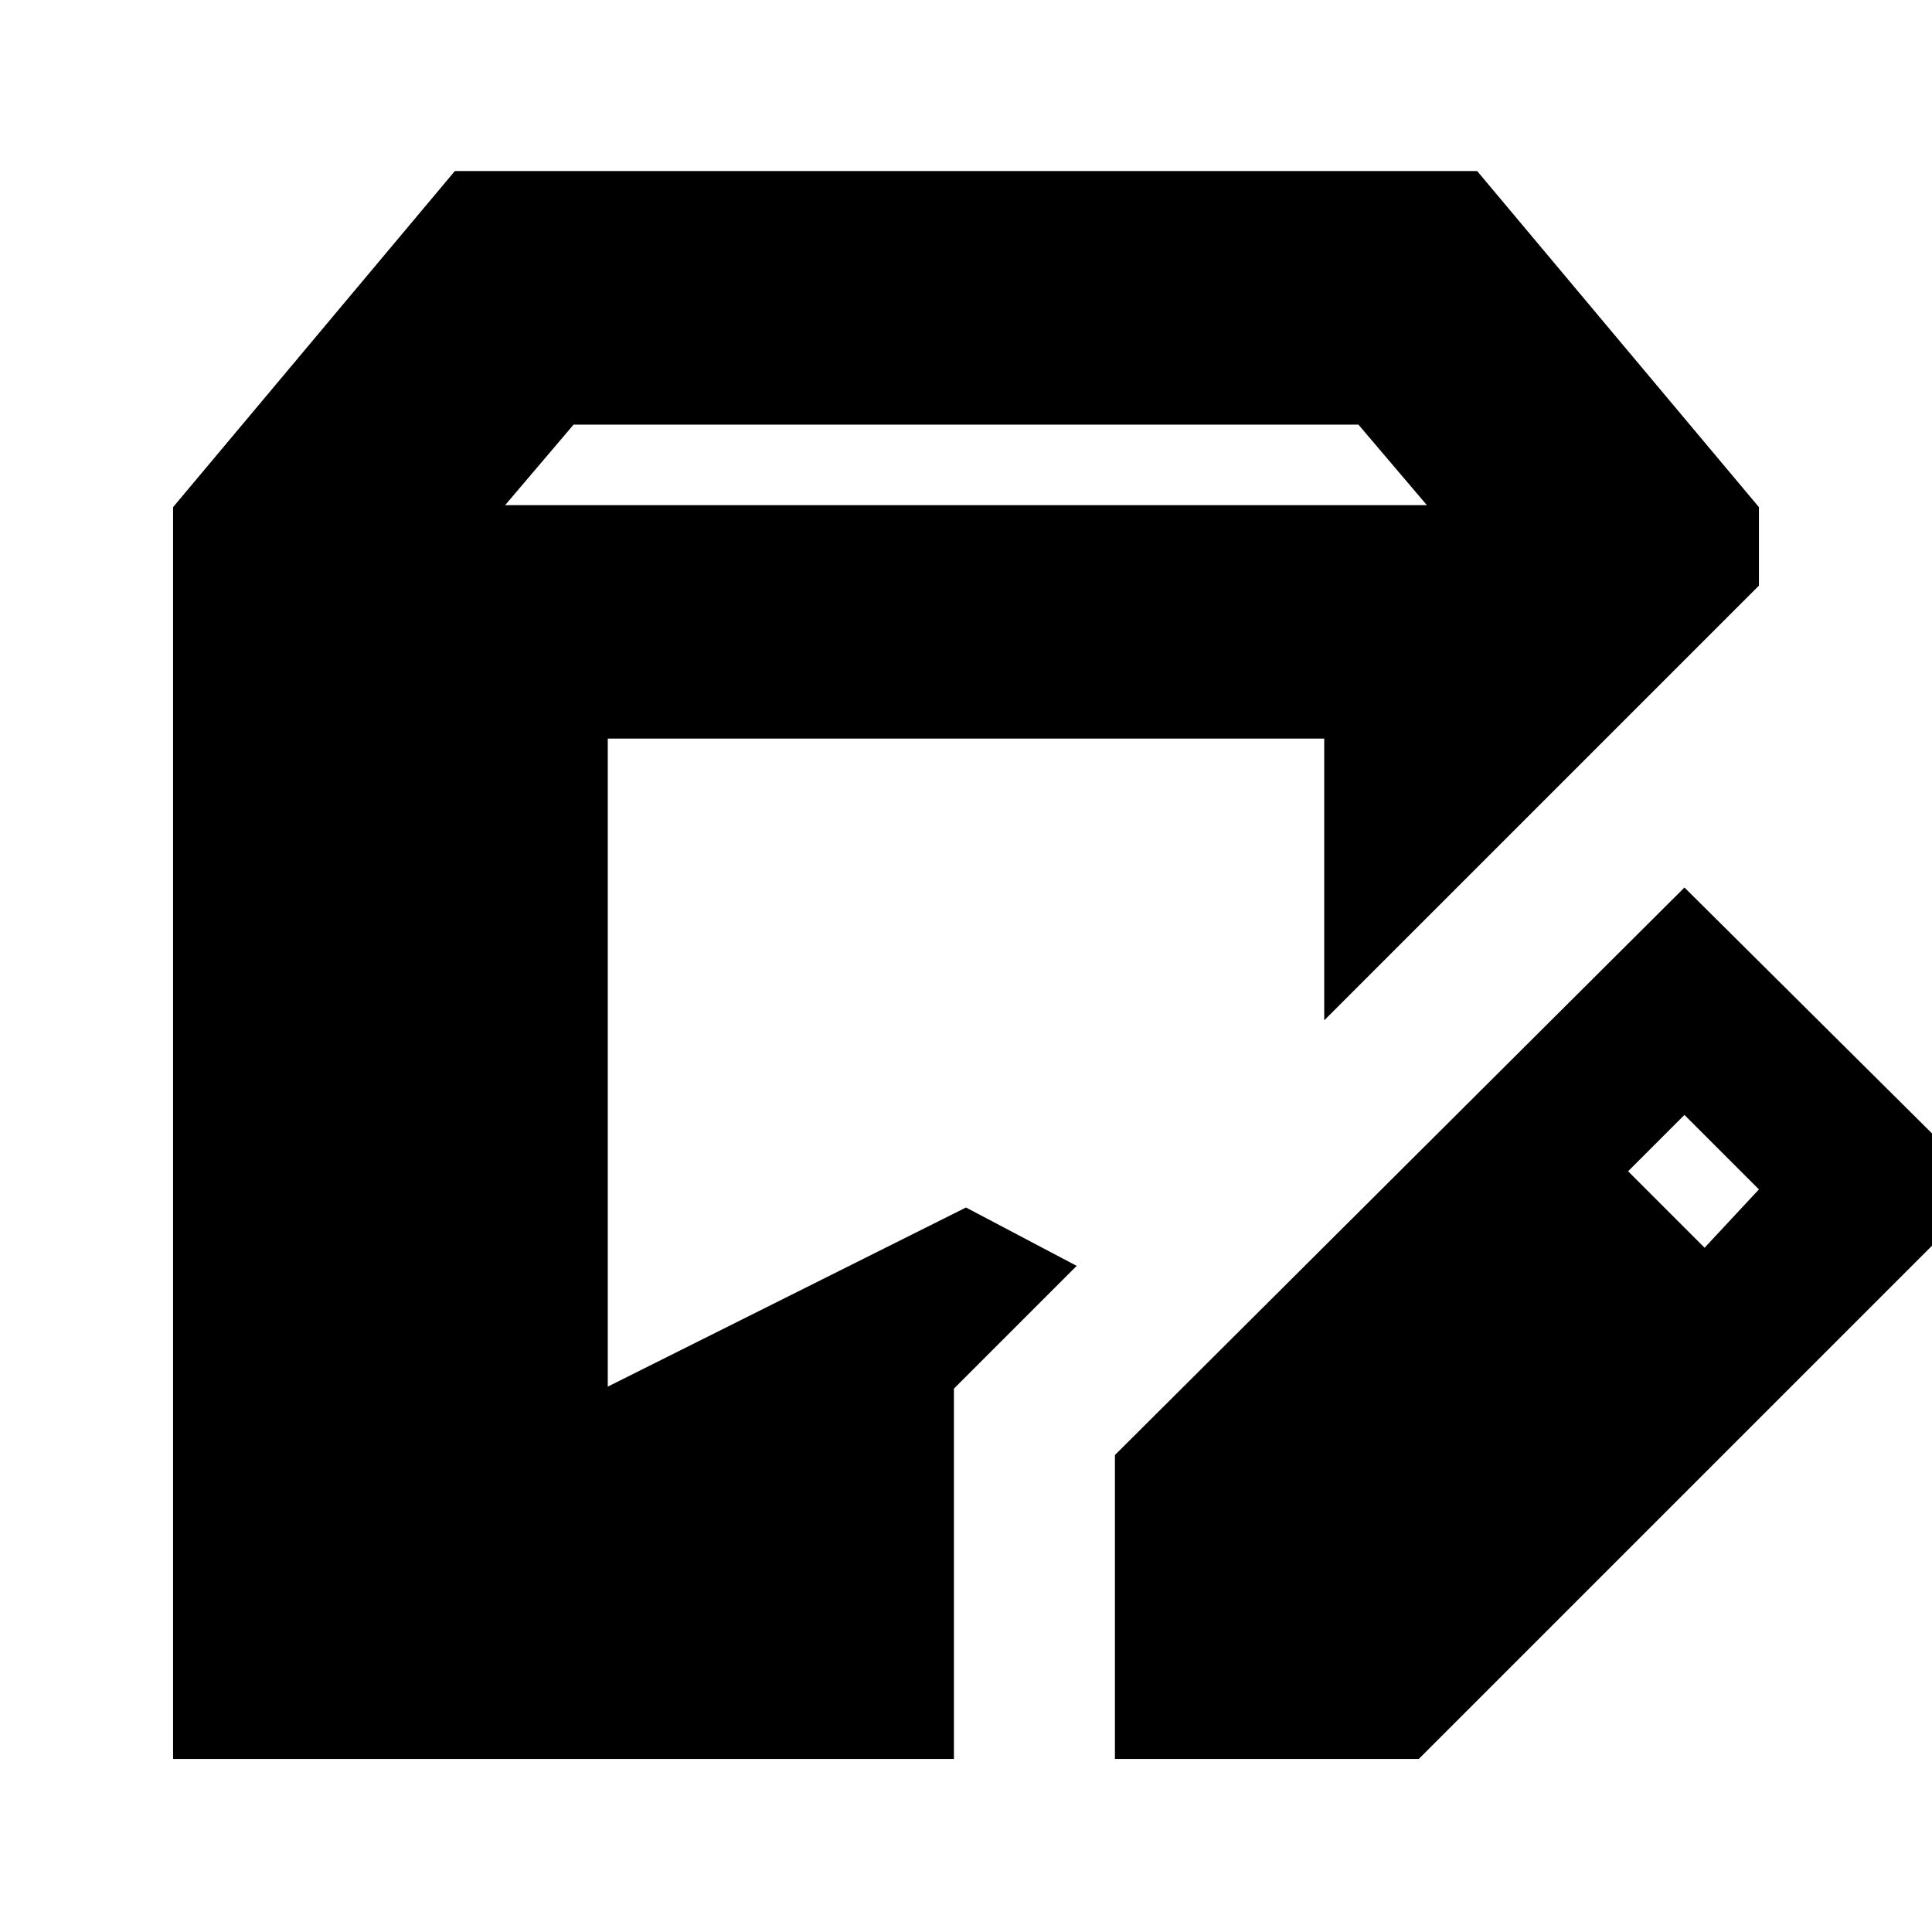 <svg xmlns="http://www.w3.org/2000/svg" height="24" viewBox="0 -960 960 960" width="24"><path d="M86-86v-622l140-167h508l140 167v39L658-453v-140H302v322l178-89 55 29-61 61v184H86Zm468 0v-151l283-282 151 150L705-86H554Zm293-254 27-29-37-37-28 28 38 38ZM251-709h458l-34-40H285l-34 40Z"/></svg>